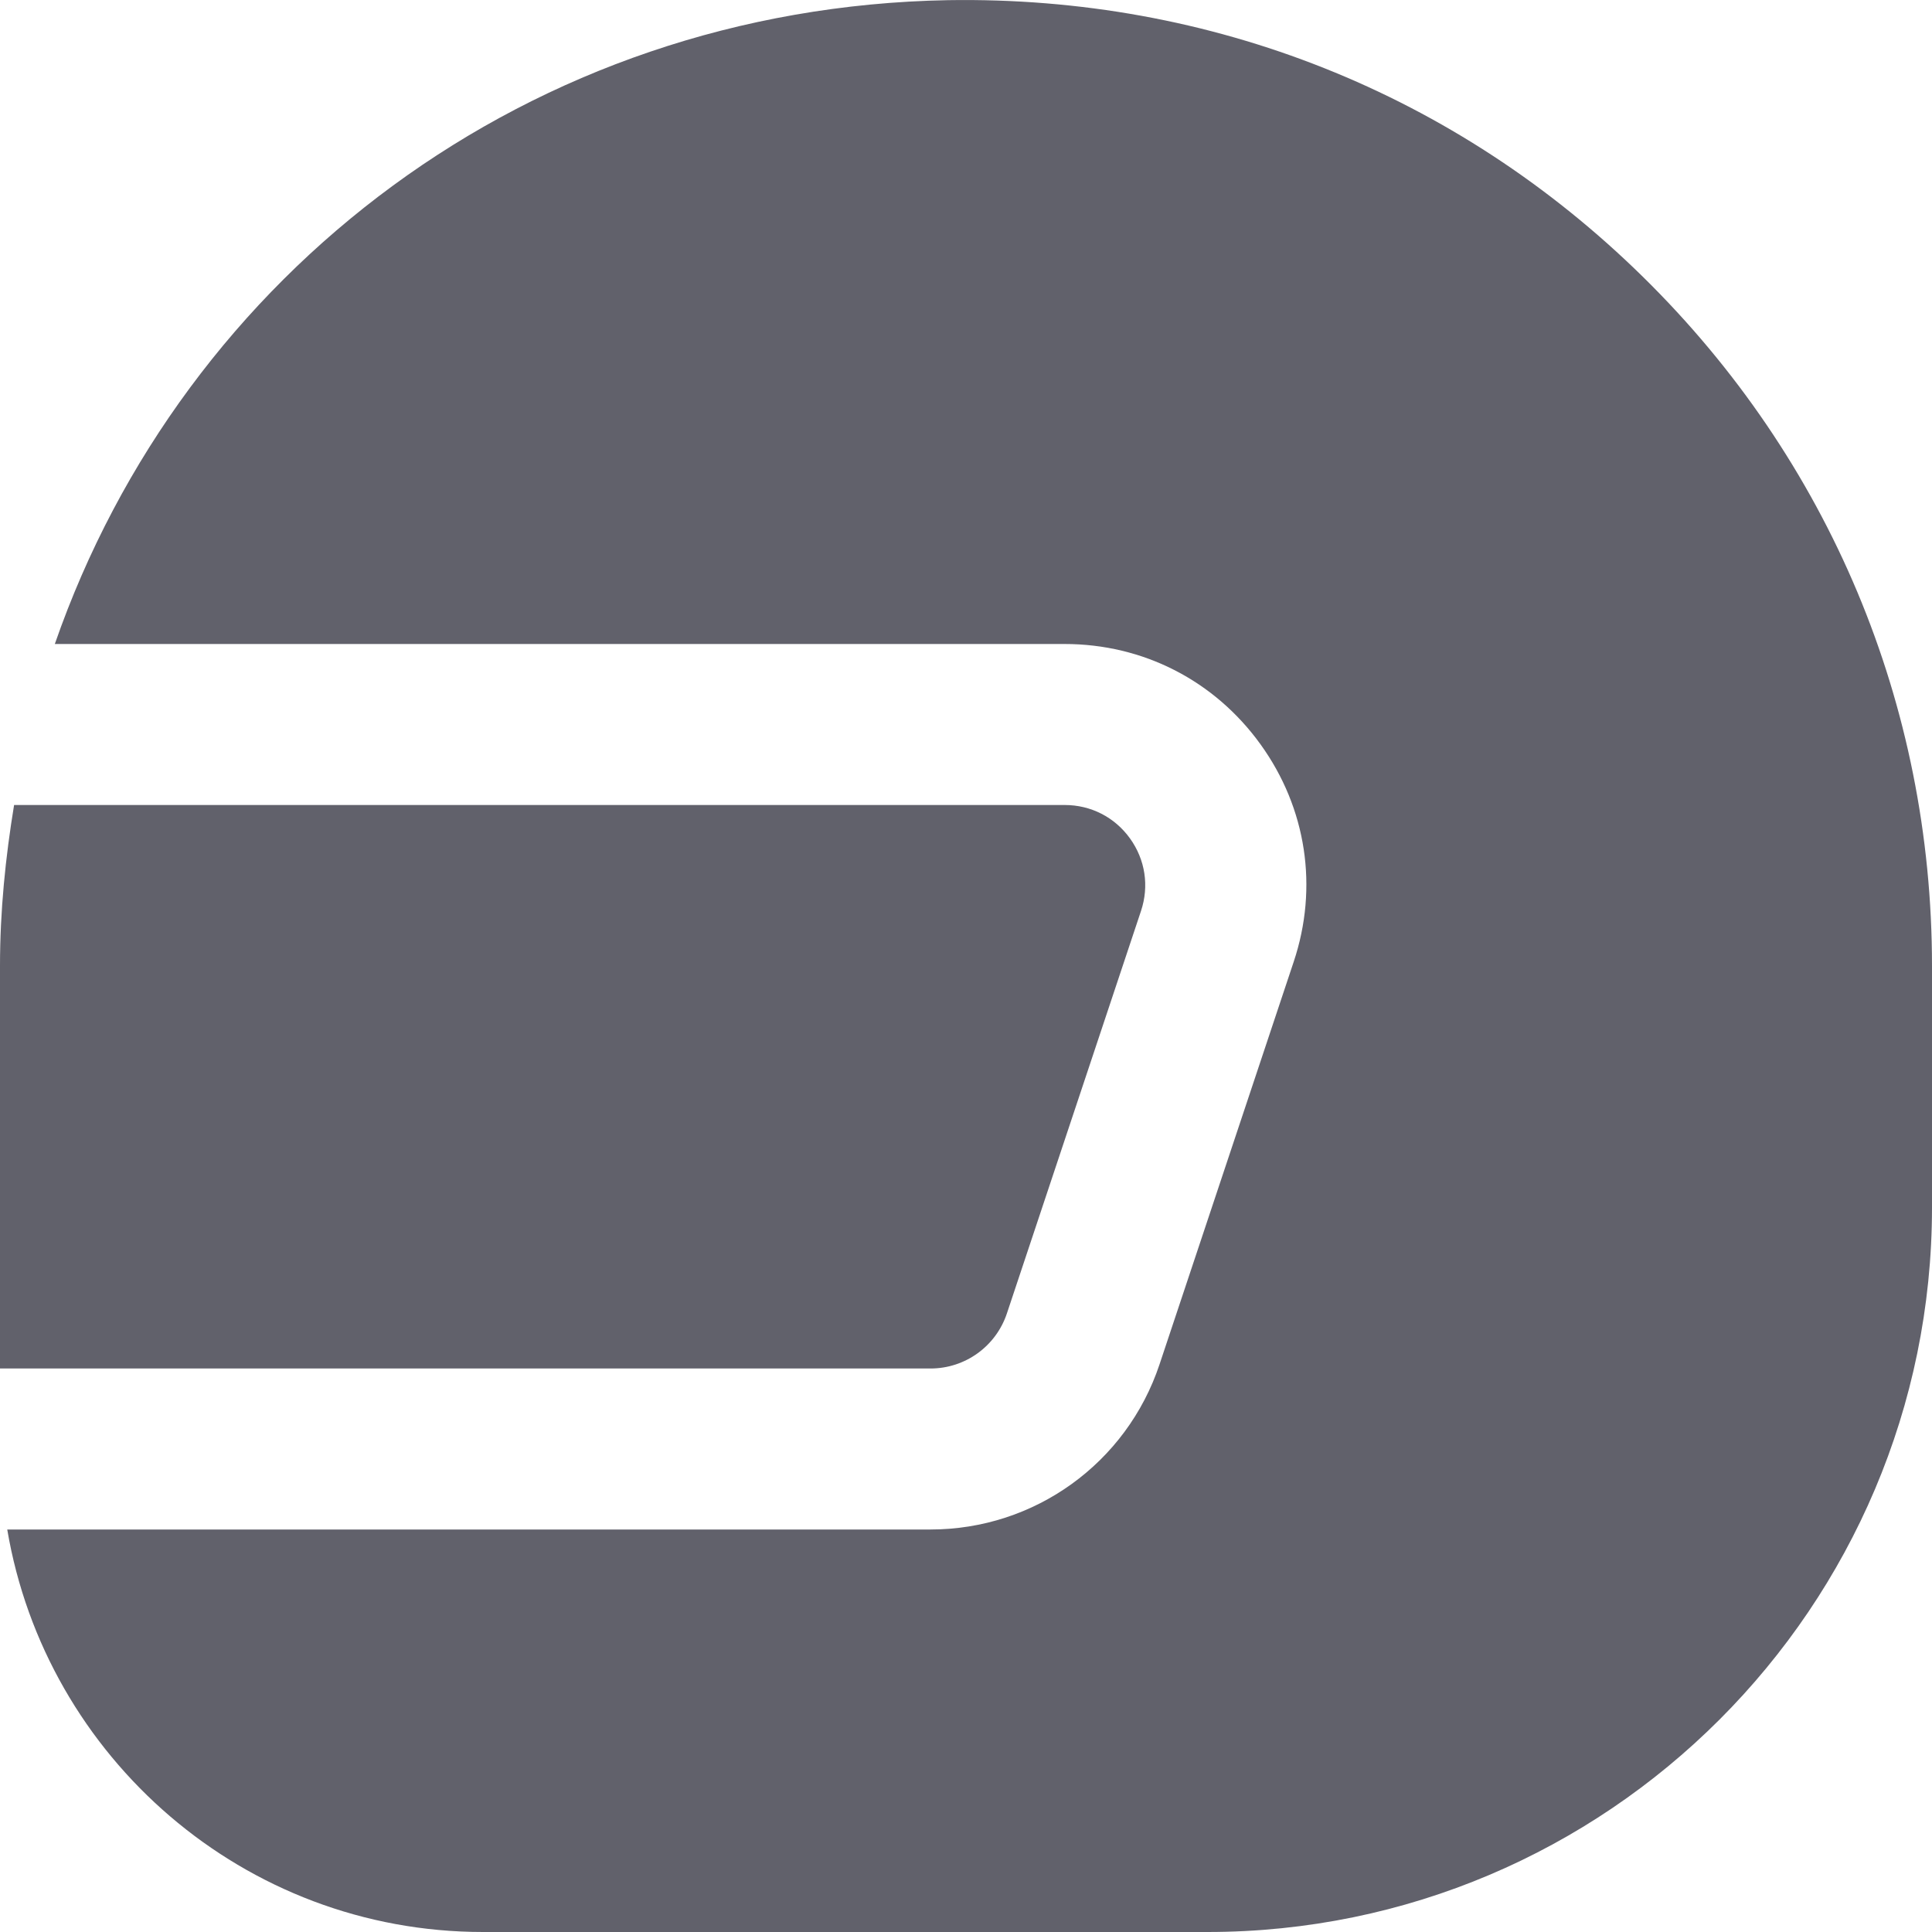 <svg xmlns="http://www.w3.org/2000/svg" height="24" width="24" viewBox="0 0 24 24"><path data-color="color-2" fill="#61616b" d="M11.559,17c0.431,0,0.812-0.275,0.949-0.684l1.666-5 c0.103-0.309,0.053-0.637-0.137-0.901C13.847,10.151,13.551,10,13.226,10H0.175 C0.068,10.651,0,11.316,0,12v5H11.559z"></path> <path fill="#61616b" d="M20.407,3.437c-2.316-2.275-5.358-3.488-8.632-3.435 C6.58,0.097,2.283,3.386,0.681,8h12.544c0.977,0,1.863,0.455,2.434,1.247 s0.721,1.777,0.411,2.703l-1.666,4.999C13.995,18.176,12.852,19,11.559,19H0.09 C0.569,21.833,3.033,24,6,24h9c4.963,0,9-4.038,9-9v-3C24,8.753,22.724,5.712,20.407,3.437 z"></path></svg>